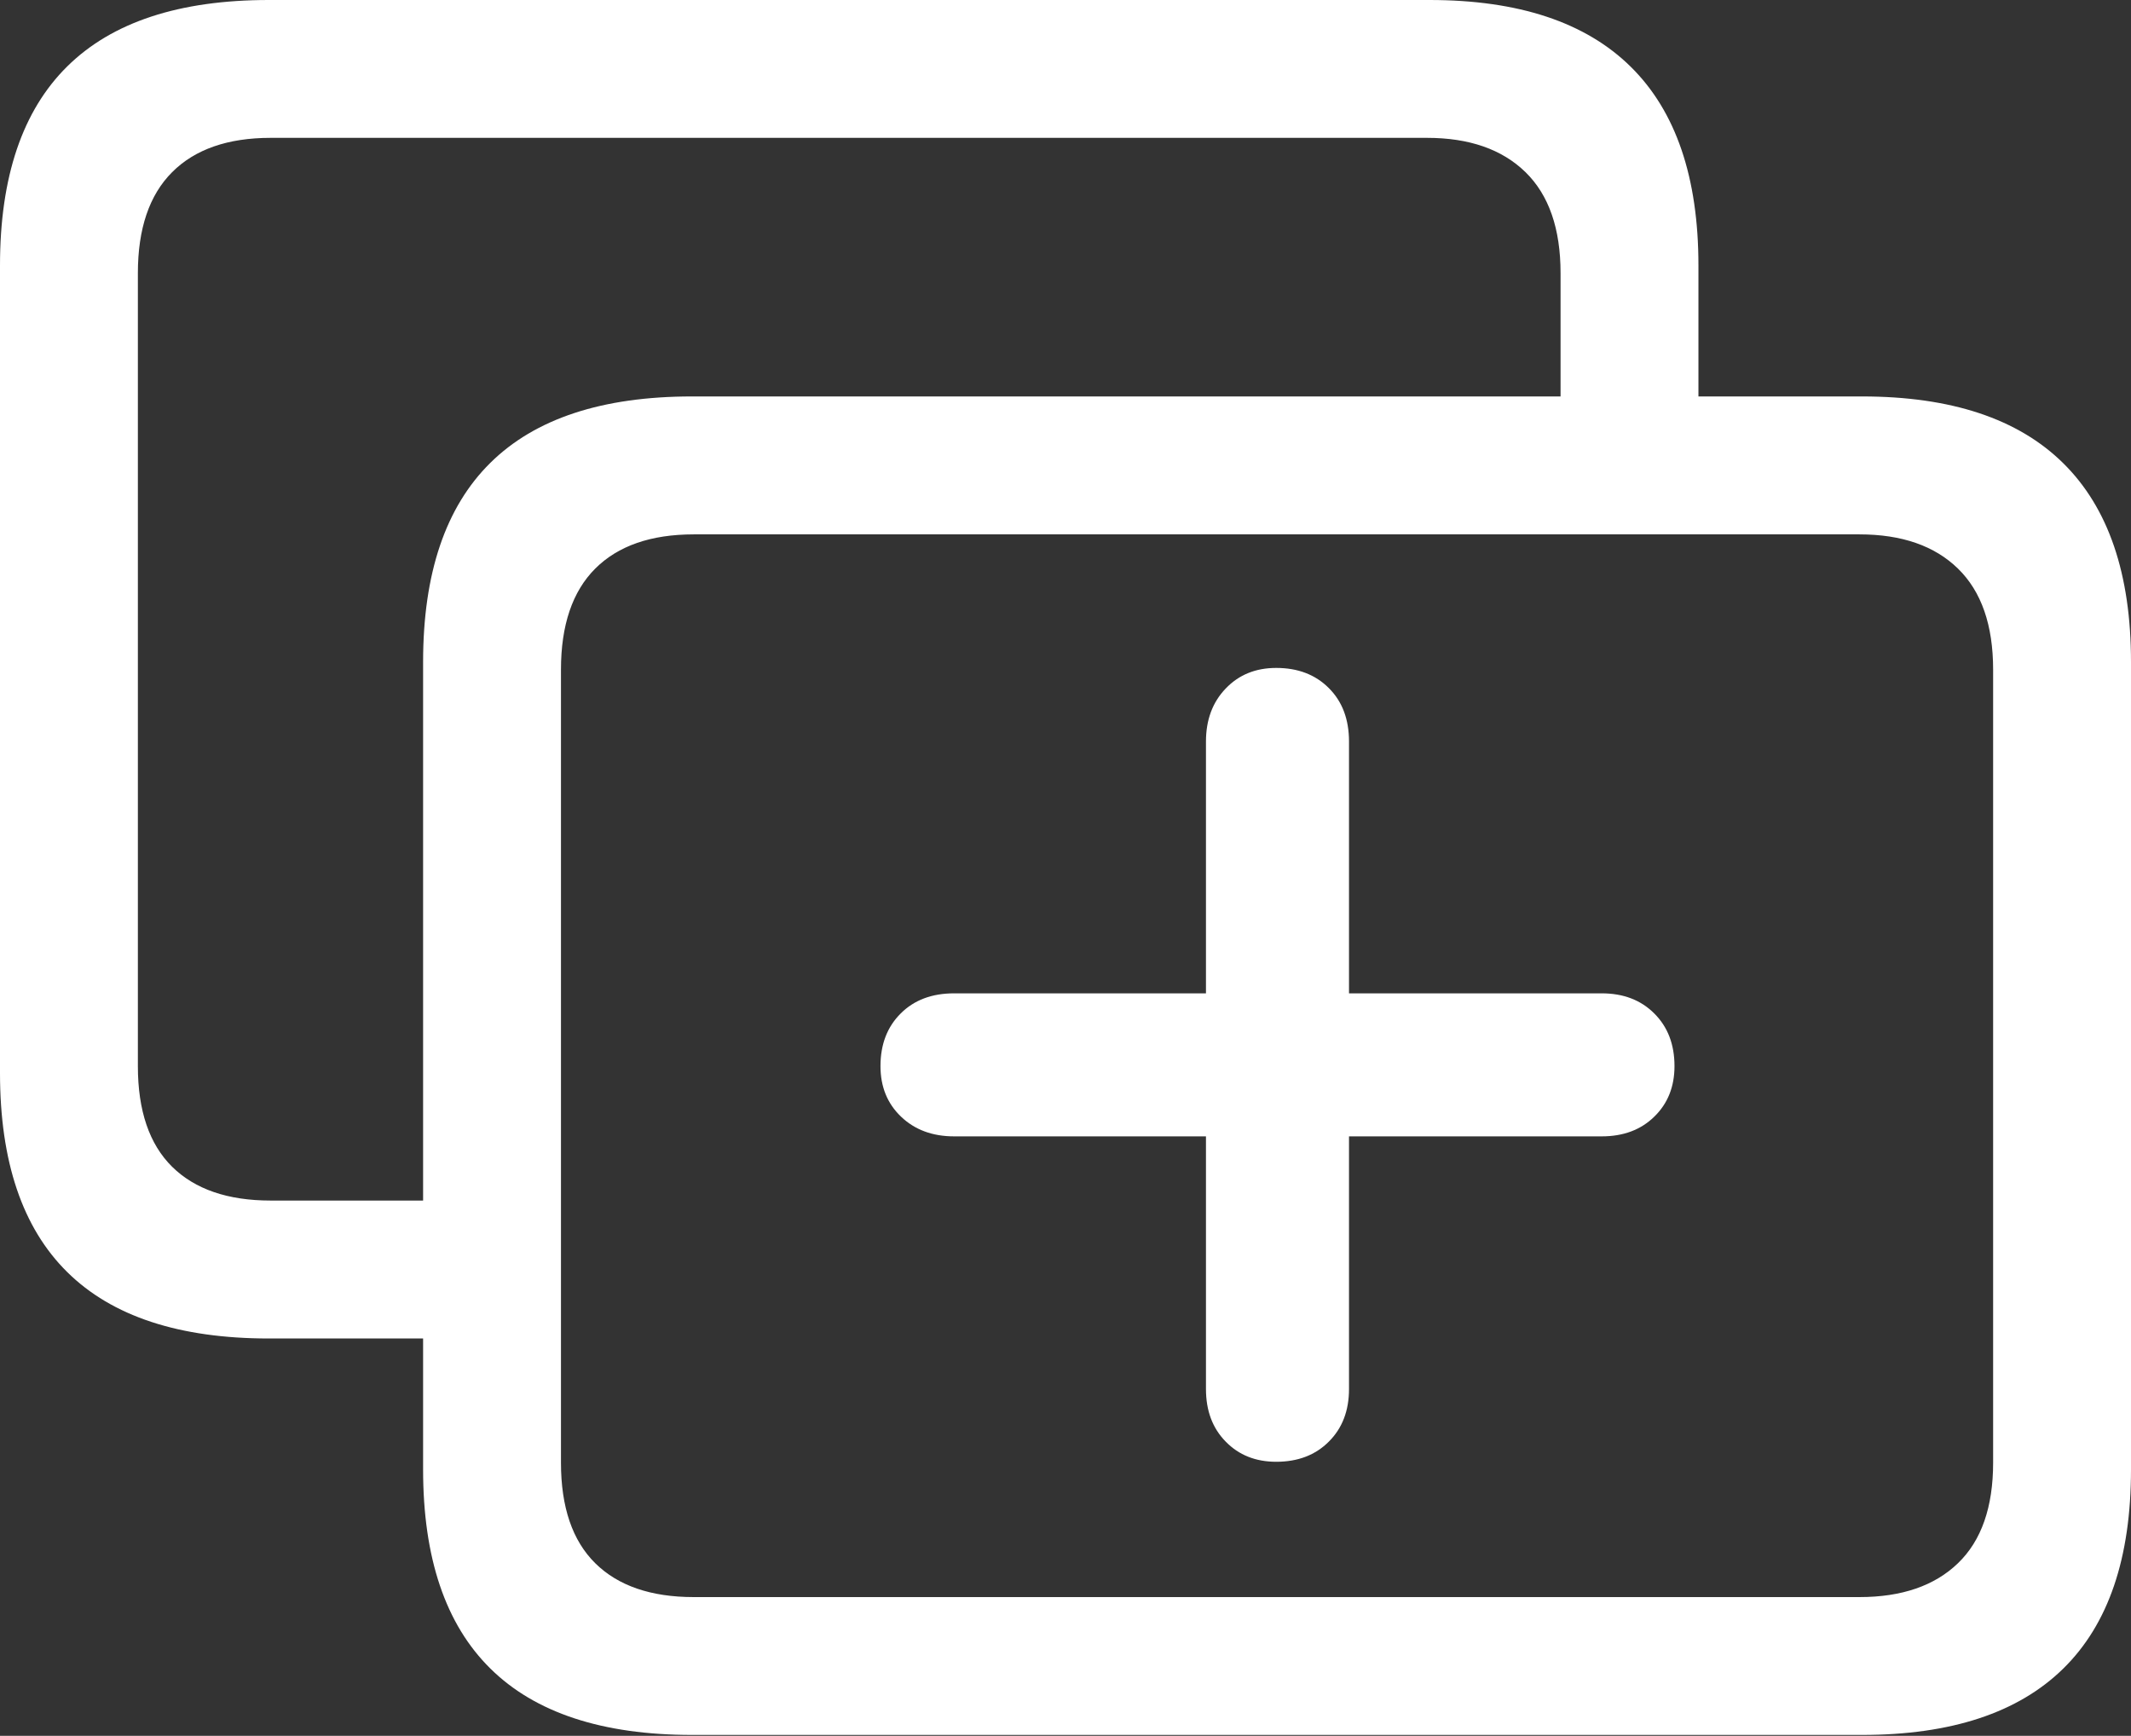 <?xml version="1.0" encoding="UTF-8"?>
<!--Generator: Apple Native CoreSVG 175.5-->
<!DOCTYPE svg
PUBLIC "-//W3C//DTD SVG 1.1//EN"
       "http://www.w3.org/Graphics/SVG/1.1/DTD/svg11.dtd">
<svg version="1.1" xmlns="http://www.w3.org/2000/svg" xmlns:xlink="http://www.w3.org/1999/xlink" width="24.297" height="19.795">
 <rect width="100%" height="100%" fill="#333333" stroke="none"/>
 <g>
  <rect height="19.795" opacity="0" width="24.297" x="0" y="0"/>
  <path d="M3.066 15.264L5.488 15.264L5.488 13.691L3.086 13.691Q2.354 13.691 1.963 13.306Q1.572 12.92 1.572 12.158L1.572 3.115Q1.572 2.354 1.963 1.963Q2.354 1.572 3.086 1.572L16.27 1.572Q16.992 1.572 17.393 1.963Q17.793 2.354 17.793 3.115L17.793 5.156L19.365 5.156L19.365 3.027Q19.365 1.523 18.594 0.762Q17.822 0 16.299 0L3.066 0Q1.533 0 0.767 0.757Q0 1.514 0 3.027L0 12.236Q0 13.75 0.767 14.507Q1.533 15.264 3.066 15.264Z" fill="#ffffff"/>
  <path d="M7.891 19.785L21.23 19.785Q22.754 19.785 23.525 19.028Q24.297 18.271 24.297 16.758L24.297 7.549Q24.297 6.045 23.525 5.283Q22.754 4.521 21.23 4.521L7.891 4.521Q6.357 4.521 5.591 5.278Q4.824 6.035 4.824 7.549L4.824 16.758Q4.824 18.271 5.591 19.028Q6.357 19.785 7.891 19.785ZM7.91 18.213Q7.178 18.213 6.787 17.827Q6.396 17.441 6.396 16.68L6.396 7.637Q6.396 6.875 6.787 6.484Q7.178 6.094 7.91 6.094L21.201 6.094Q21.924 6.094 22.324 6.484Q22.725 6.875 22.725 7.637L22.725 16.68Q22.725 17.441 22.324 17.827Q21.924 18.213 21.201 18.213ZM10.039 12.158Q10.039 12.51 10.273 12.734Q10.508 12.959 10.879 12.959L13.75 12.959L13.75 15.84Q13.75 16.211 13.975 16.44Q14.199 16.67 14.551 16.67Q14.922 16.67 15.151 16.44Q15.381 16.211 15.381 15.84L15.381 12.959L18.262 12.959Q18.633 12.959 18.862 12.734Q19.092 12.51 19.092 12.158Q19.092 11.787 18.862 11.558Q18.633 11.328 18.262 11.328L15.381 11.328L15.381 8.457Q15.381 8.076 15.151 7.847Q14.922 7.617 14.551 7.617Q14.199 7.617 13.975 7.852Q13.75 8.086 13.75 8.457L13.75 11.328L10.879 11.328Q10.498 11.328 10.269 11.558Q10.039 11.787 10.039 12.158Z" fill="#ffffff"/>
 </g>
</svg>
